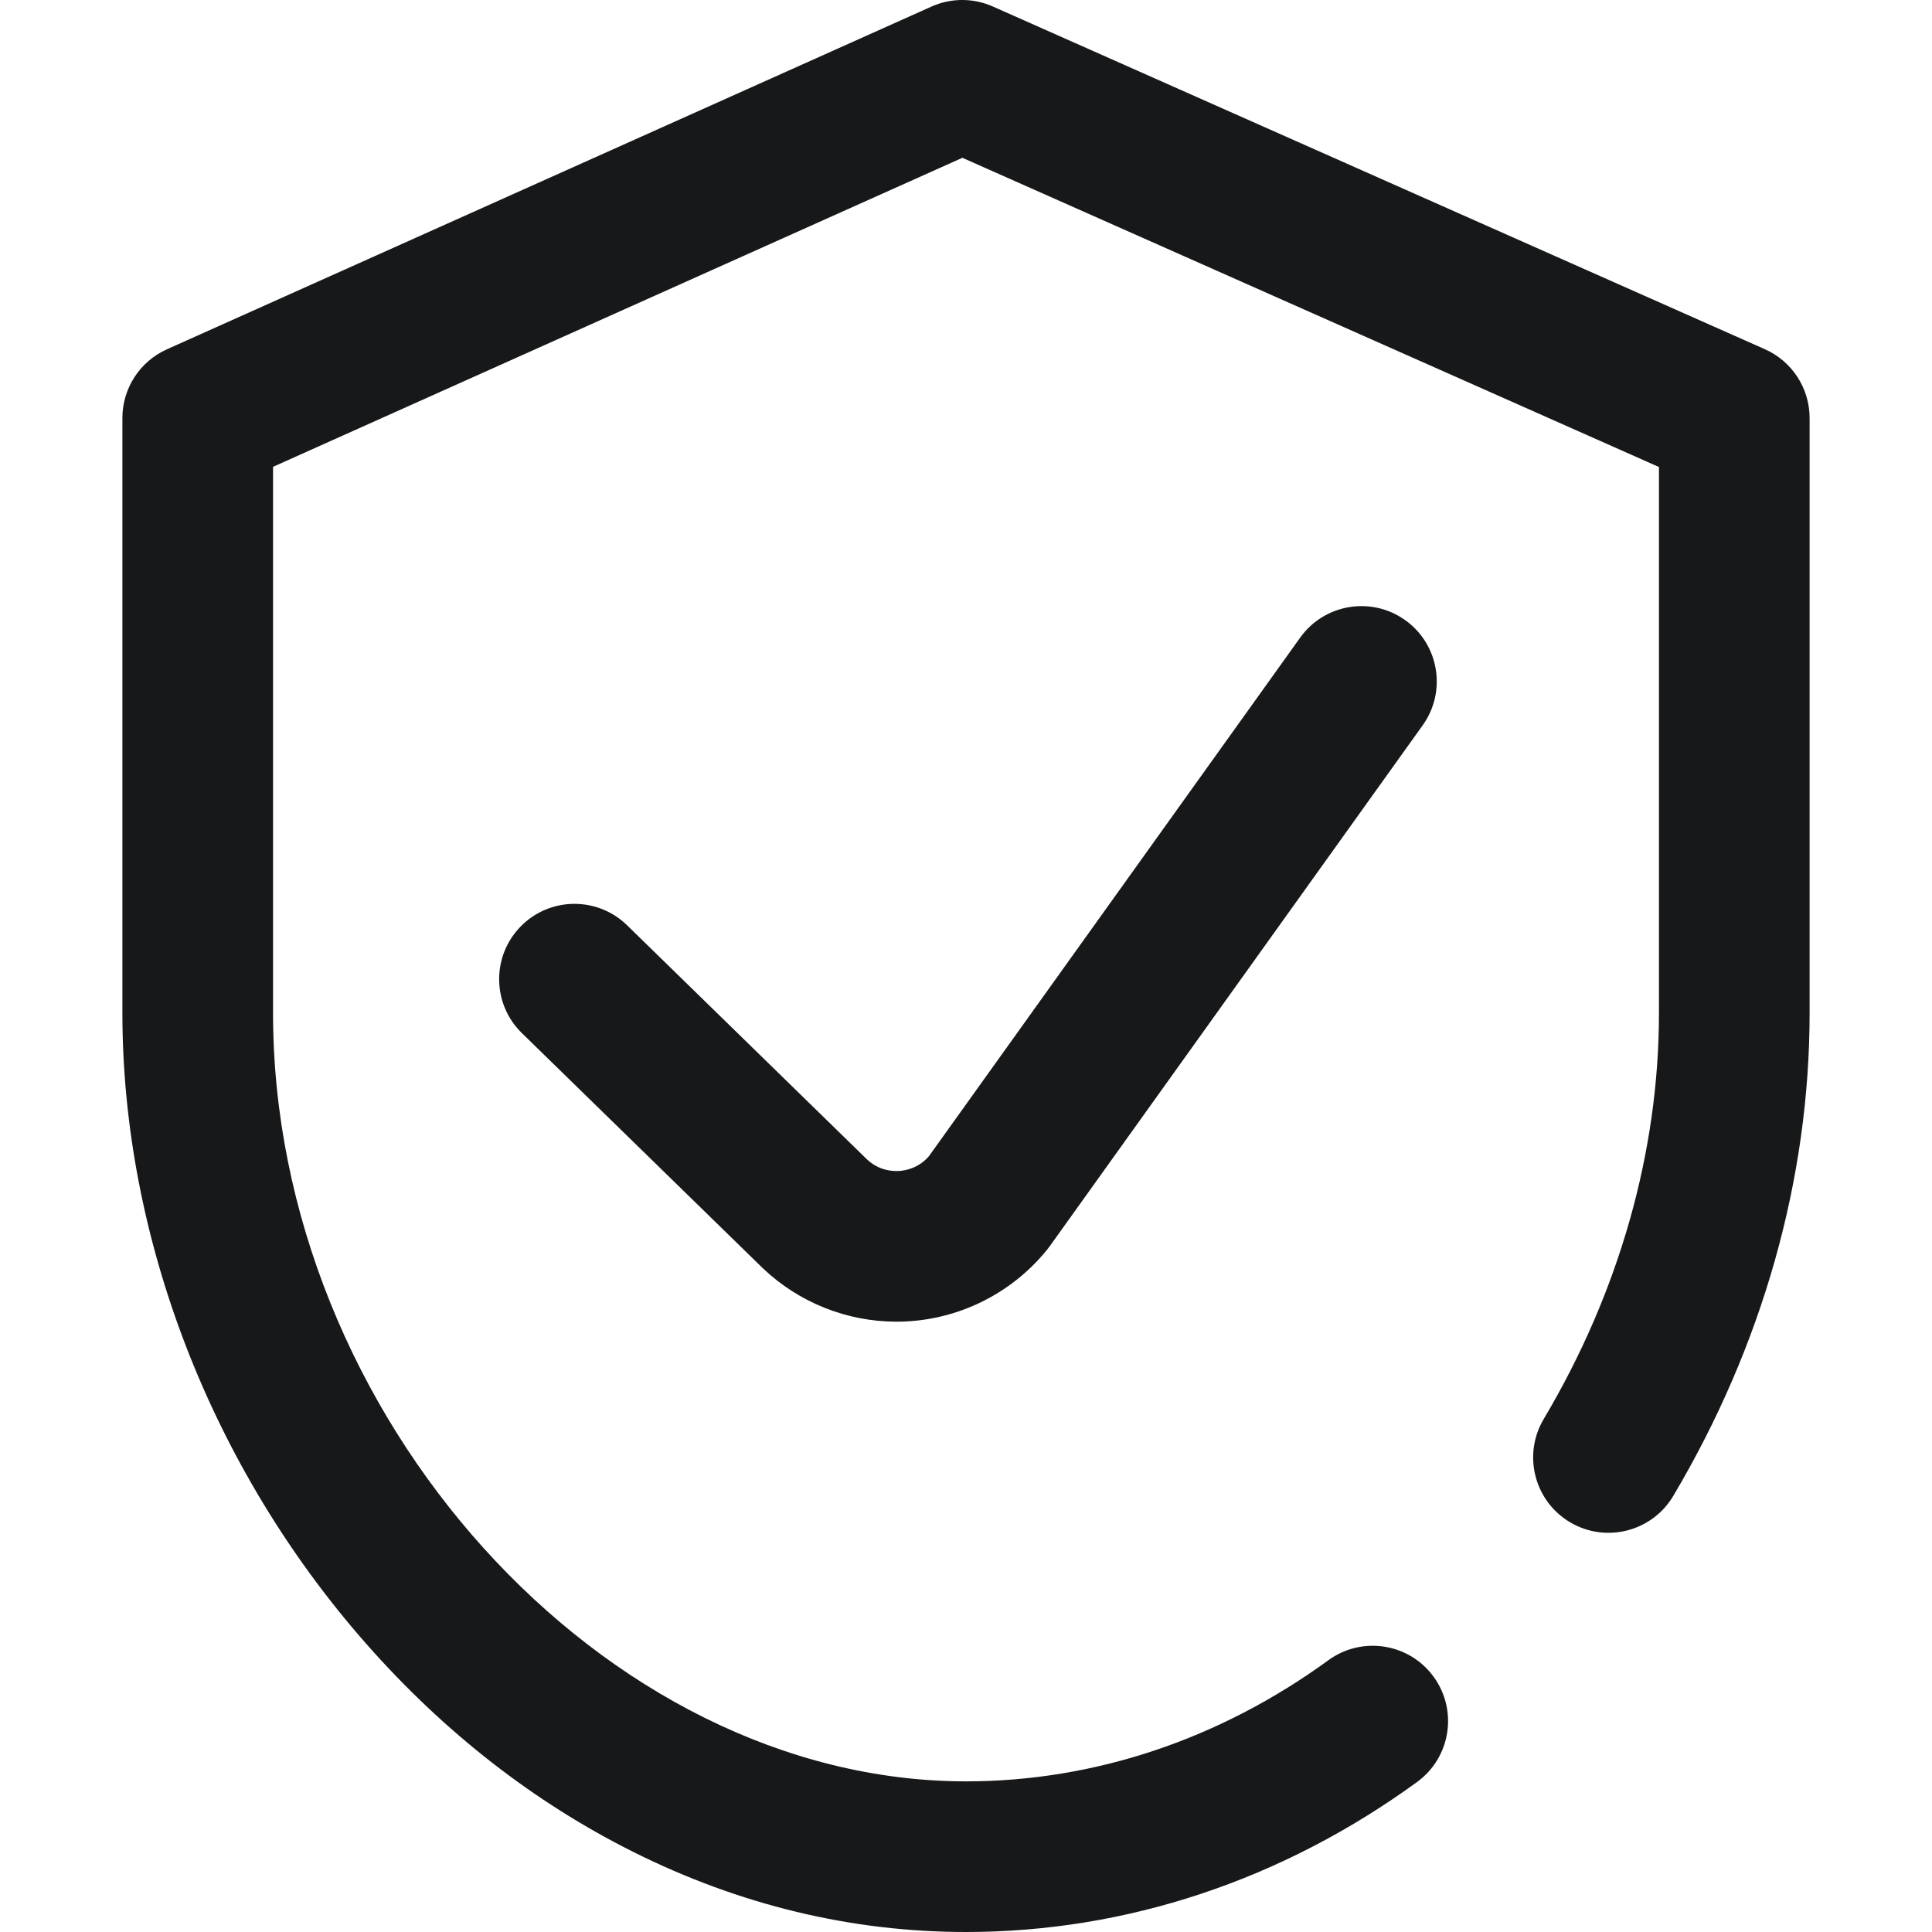 <?xml version="1.0" encoding="iso-8859-1"?>
<!-- Generator: Adobe Illustrator 19.0.0, SVG Export Plug-In . SVG Version: 6.00 Build 0)  -->
<svg version="1.1" id="Capa_1" xmlns="http://www.w3.org/2000/svg" xmlns:xlink="http://www.w3.org/1999/xlink" x="0px" y="0px"
	 viewBox="0 0 512 512" style="enable-background:new 0 0 512 512;" xml:space="preserve">
<g>
	<g>
		<g>
			<path fill="#171819" d="M467.7,92.539L263.1,1.716c-5.179-2.299-11.092-2.289-16.263,0.03L44.232,92.569
				c-7.177,3.218-11.796,10.35-11.796,18.214v157.692c0,59.596,23.551,120.517,64.615,167.142
				c20.655,23.452,44.466,42.01,70.774,55.158C196.004,504.859,225.67,512,256,512c42.469,0,83.803-13.746,119.536-39.751
				c8.914-6.487,10.881-18.972,4.393-27.886c-6.487-8.913-18.972-10.88-27.885-4.393c-28.862,21.005-62.073,32.108-96.043,32.108
				c-96.111,0-183.641-97.044-183.641-203.602V123.71l182.683-81.892l184.599,81.944v144.713c0,36.757-10.559,73.956-30.537,107.572
				c-5.632,9.477-2.515,21.726,6.962,27.358c9.479,5.633,21.726,2.515,27.358-6.962c23.643-39.785,36.139-84.035,36.139-127.967
				V110.783C479.563,102.892,474.914,95.741,467.7,92.539z"/>
			<path fill="#171819" d="M344.565,168.972l-98.389,137.432c-2.687,3.116-6.053,3.789-7.858,3.908c-1.855,0.124-5.411-0.112-8.548-3.051
				l-63.588-62.054c-7.89-7.7-20.528-7.546-28.227,0.345c-7.699,7.89-7.545,20.527,0.345,28.227l63.697,62.16
				c0.059,0.058,0.119,0.115,0.179,0.172c9.55,9.091,22.296,14.147,35.411,14.147c1.126,0.001,2.258-0.036,3.387-0.112
				c14.286-0.952,27.623-7.9,36.591-19.061c0.232-0.288,0.456-0.583,0.671-0.884l98.789-137.99
				c6.417-8.964,4.352-21.433-4.611-27.85C363.451,157.943,350.981,160.007,344.565,168.972z"/>
		</g>
	</g>
</g>
</svg>
